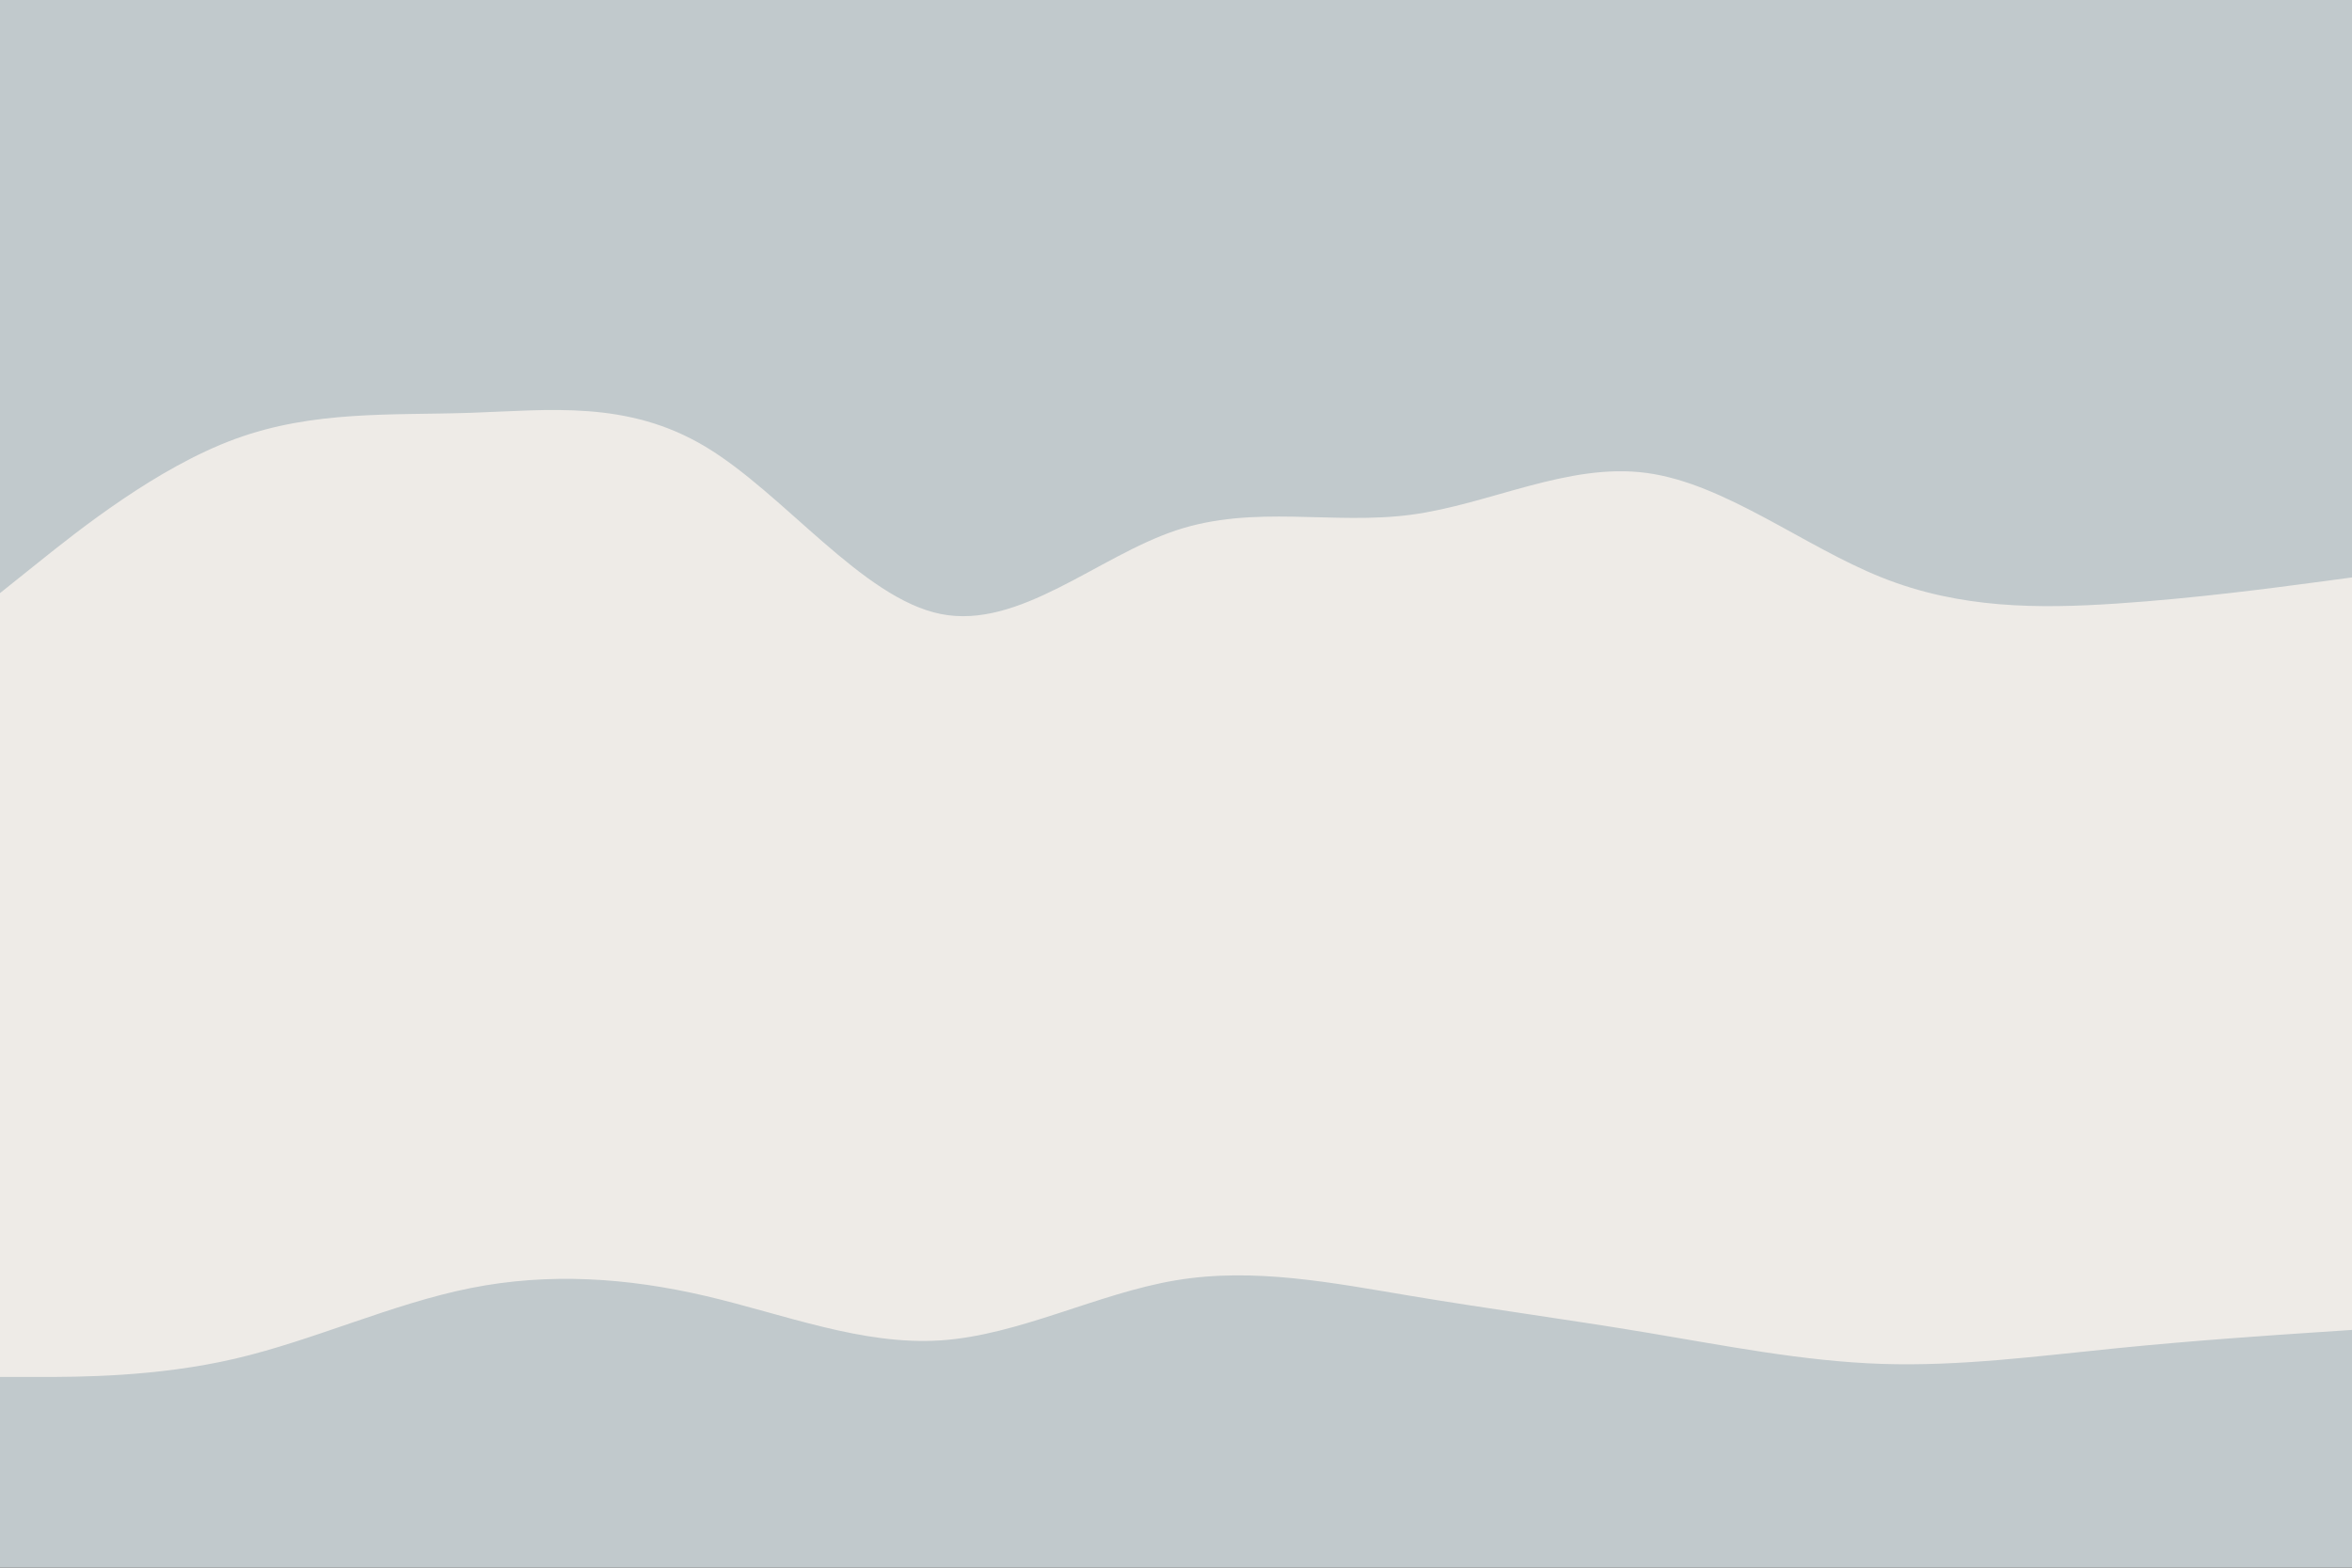 <svg id="visual" viewBox="0 0 900 600" width="900" height="600" xmlns="http://www.w3.org/2000/svg" xmlns:xlink="http://www.w3.org/1999/xlink" version="1.1"><rect x="0" y="0" width="900" height="600" fill="#333333" stroke="none"/><path d="M0 229L15 217C30 205 60 181 90 170C120 159 150 161 180 160C210 159 240 155 270 173C300 191 330 231 360 237C390 243 420 215 450 205C480 195 510 203 540 199C570 195 600 179 630 183C660 187 690 211 720 223C750 235 780 235 810 233C840 231 870 227 885 225L900 223L900 0L885 0C870 0 840 0 810 0C780 0 750 0 720 0C690 0 660 0 630 0C600 0 570 0 540 0C510 0 480 0 450 0C420 0 390 0 360 0C330 0 300 0 270 0C240 0 210 0 180 0C150 0 120 0 90 0C60 0 30 0 15 0L0 0Z" fill="#c1c9cc"></path><path d="M0 349L15 338C30 327 60 305 90 295C120 285 150 287 180 287C210 287 240 285 270 302C300 319 330 355 360 360C390 365 420 339 450 333C480 327 510 341 540 335C570 329 600 303 630 302C660 301 690 325 720 338C750 351 780 353 810 348C840 343 870 331 885 325L900 319L900 221L885 223C870 225 840 229 810 231C780 233 750 233 720 221C690 209 660 185 630 181C600 177 570 193 540 197C510 201 480 193 450 203C420 213 390 241 360 235C330 229 300 189 270 171C240 153 210 157 180 158C150 159 120 157 90 168C60 179 30 203 15 215L0 227Z" fill="#eeebe7"></path><path d="M0 529L15 529C30 529 60 529 90 522C120 515 150 501 180 495C210 489 240 491 270 498C300 505 330 517 360 515C390 513 420 497 450 492C480 487 510 493 540 498C570 503 600 507 630 512C660 517 690 523 720 524C750 525 780 521 810 518C840 515 870 513 885 512L900 511L900 317L885 323C870 329 840 341 810 346C780 351 750 349 720 336C690 323 660 299 630 300C600 301 570 327 540 333C510 339 480 325 450 331C420 337 390 363 360 358C330 353 300 317 270 300C240 283 210 285 180 285C150 285 120 283 90 293C60 303 30 325 15 336L0 347Z" fill="#eeebe7"></path><path d="M0 601L15 601C30 601 60 601 90 601C120 601 150 601 180 601C210 601 240 601 270 601C300 601 330 601 360 601C390 601 420 601 450 601C480 601 510 601 540 601C570 601 600 601 630 601C660 601 690 601 720 601C750 601 780 601 810 601C840 601 870 601 885 601L900 601L900 509L885 510C870 511 840 513 810 516C780 519 750 523 720 522C690 521 660 515 630 510C600 505 570 501 540 496C510 491 480 485 450 490C420 495 390 511 360 513C330 515 300 503 270 496C240 489 210 487 180 493C150 499 120 513 90 520C60 527 30 527 15 527L0 527Z" fill="#c1c9cc"></path></svg>